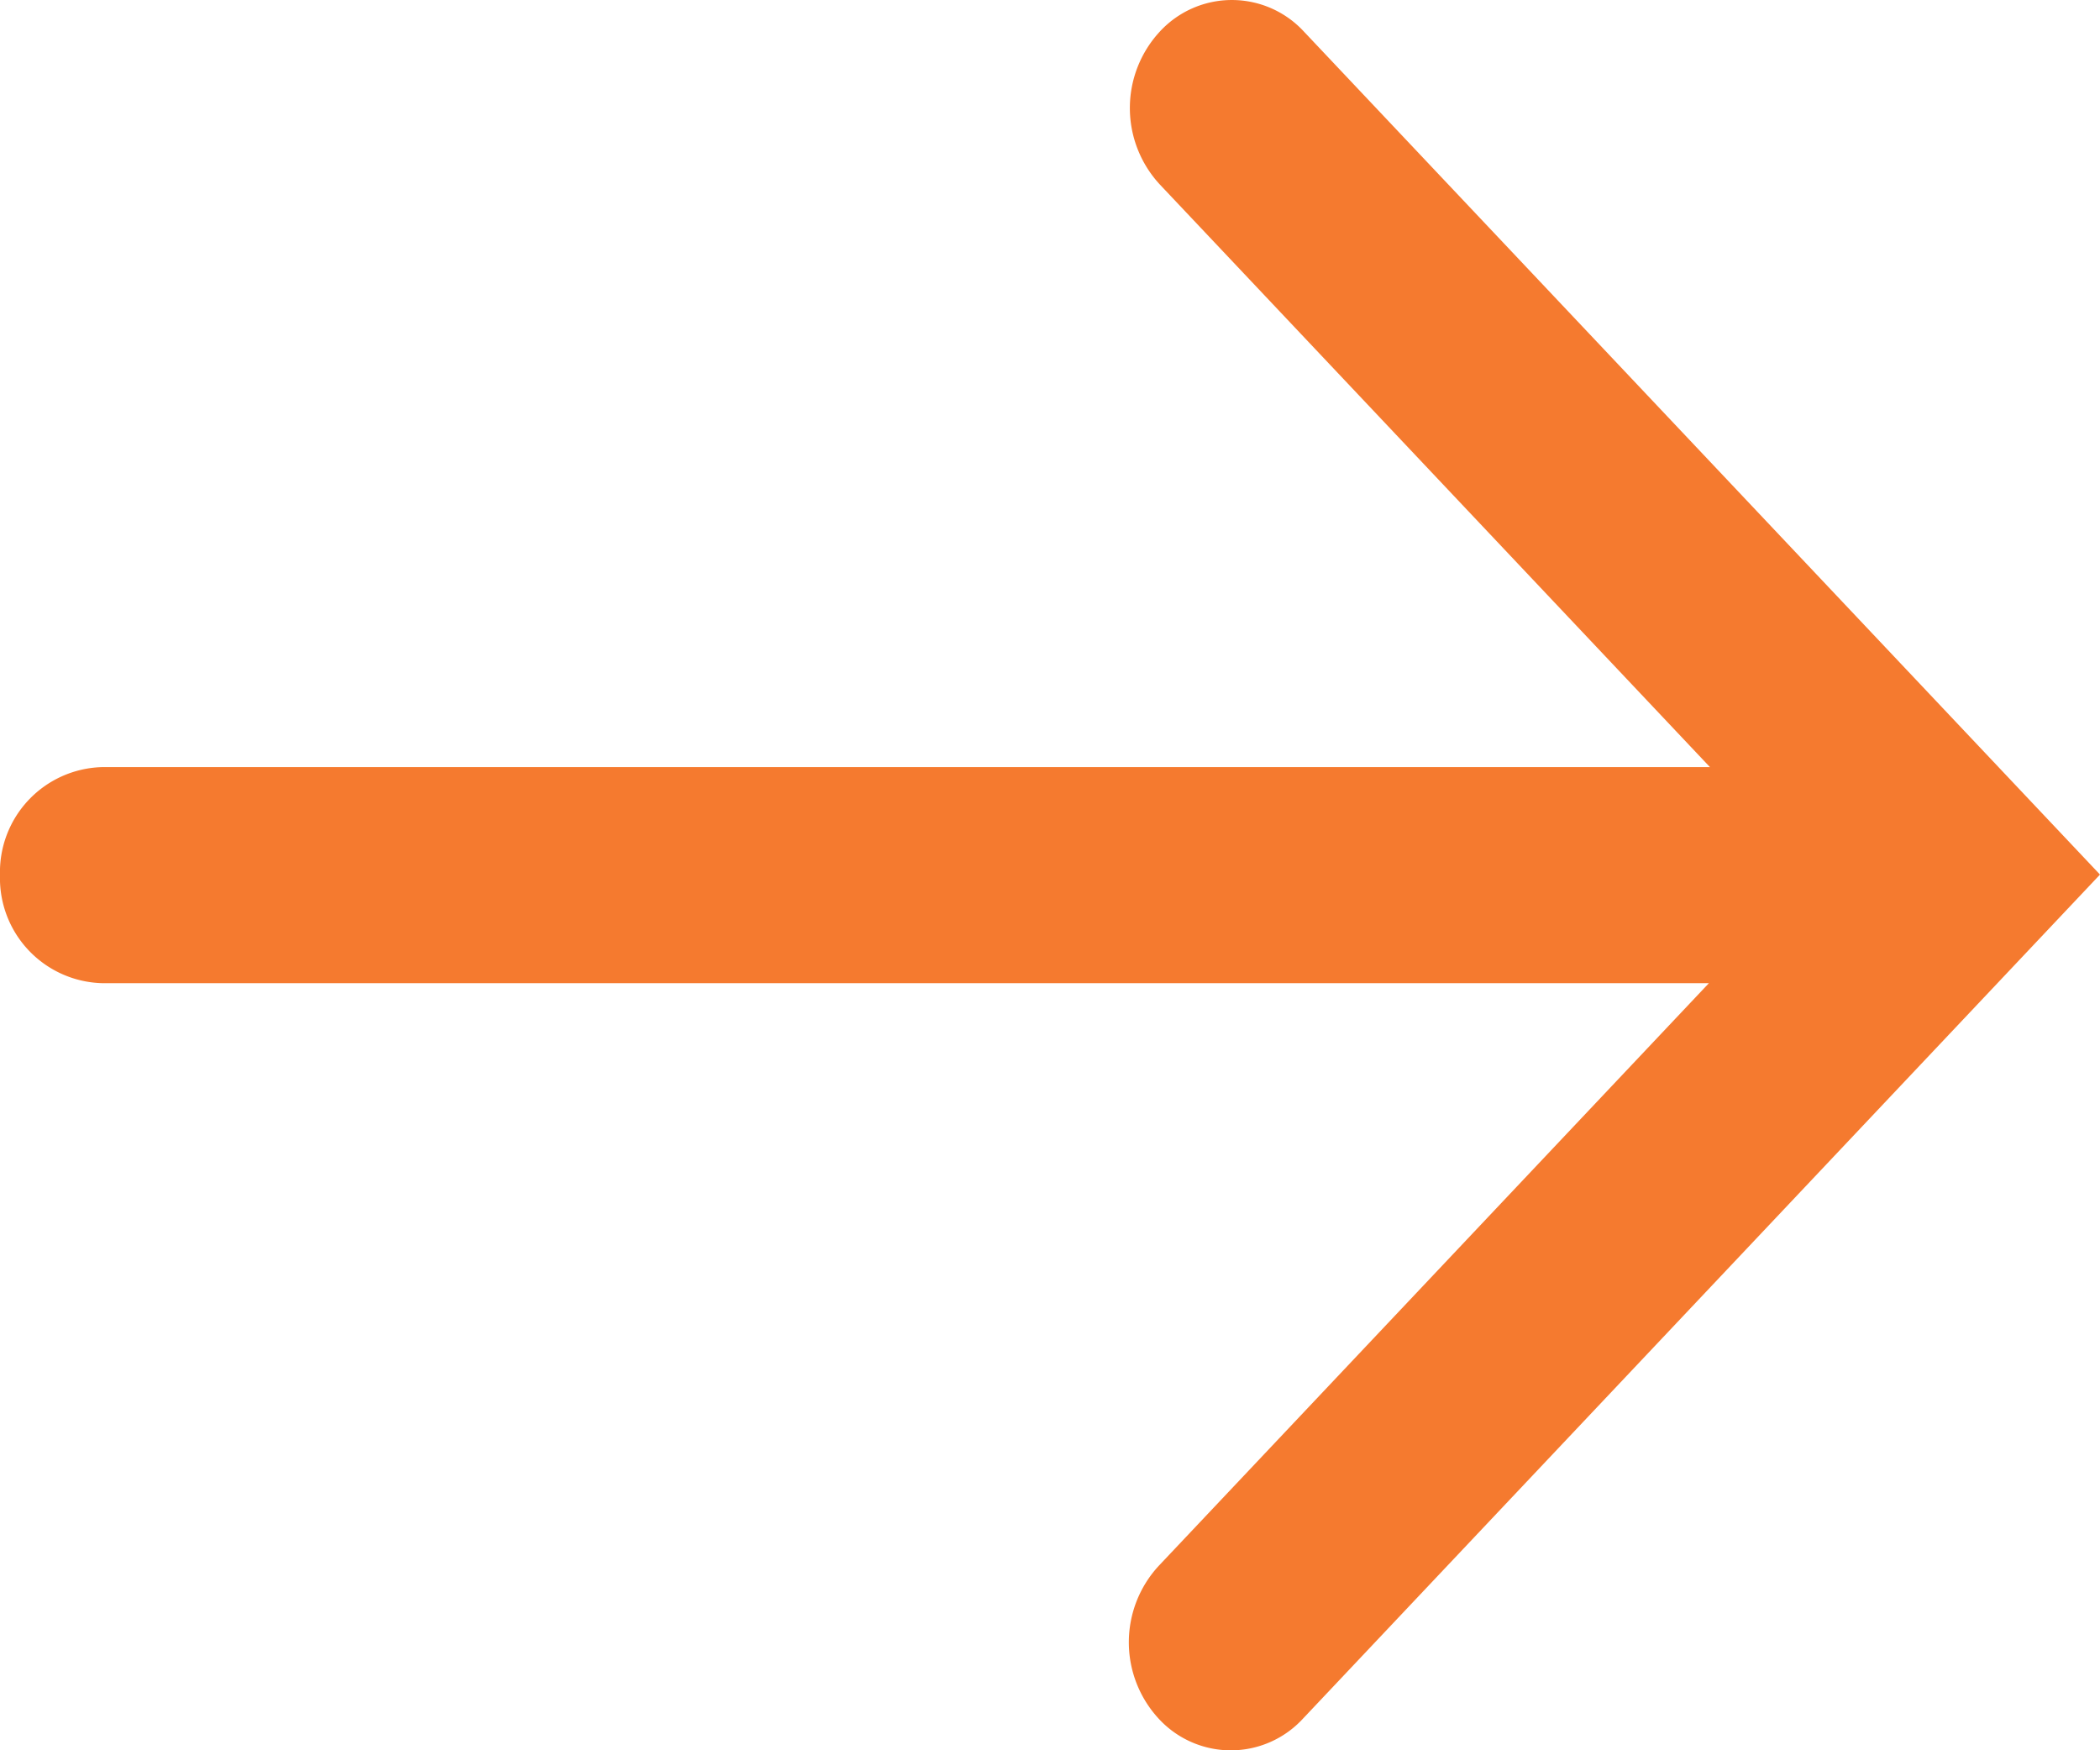 <svg xmlns="http://www.w3.org/2000/svg" width="30" height="25" viewBox="0 0 30 25"><defs><style>.a{fill:#f57a2f;}</style></defs><path class="a" d="M178.484-106.413a1.607,1.607,0,0,0-2.182,0l-8.323,7.86v-22.971a1.5,1.5,0,0,0-1.543-1.457,1.5,1.5,0,0,0-1.543,1.457v22.956l-8.323-7.86a1.609,1.609,0,0,0-2.183,0,1.4,1.4,0,0,0,0,2.06l12.057,11.387,12.039-11.371A1.4,1.4,0,0,0,178.484-106.413Z" transform="translate(122.981 178.936) rotate(-90)"/></svg>